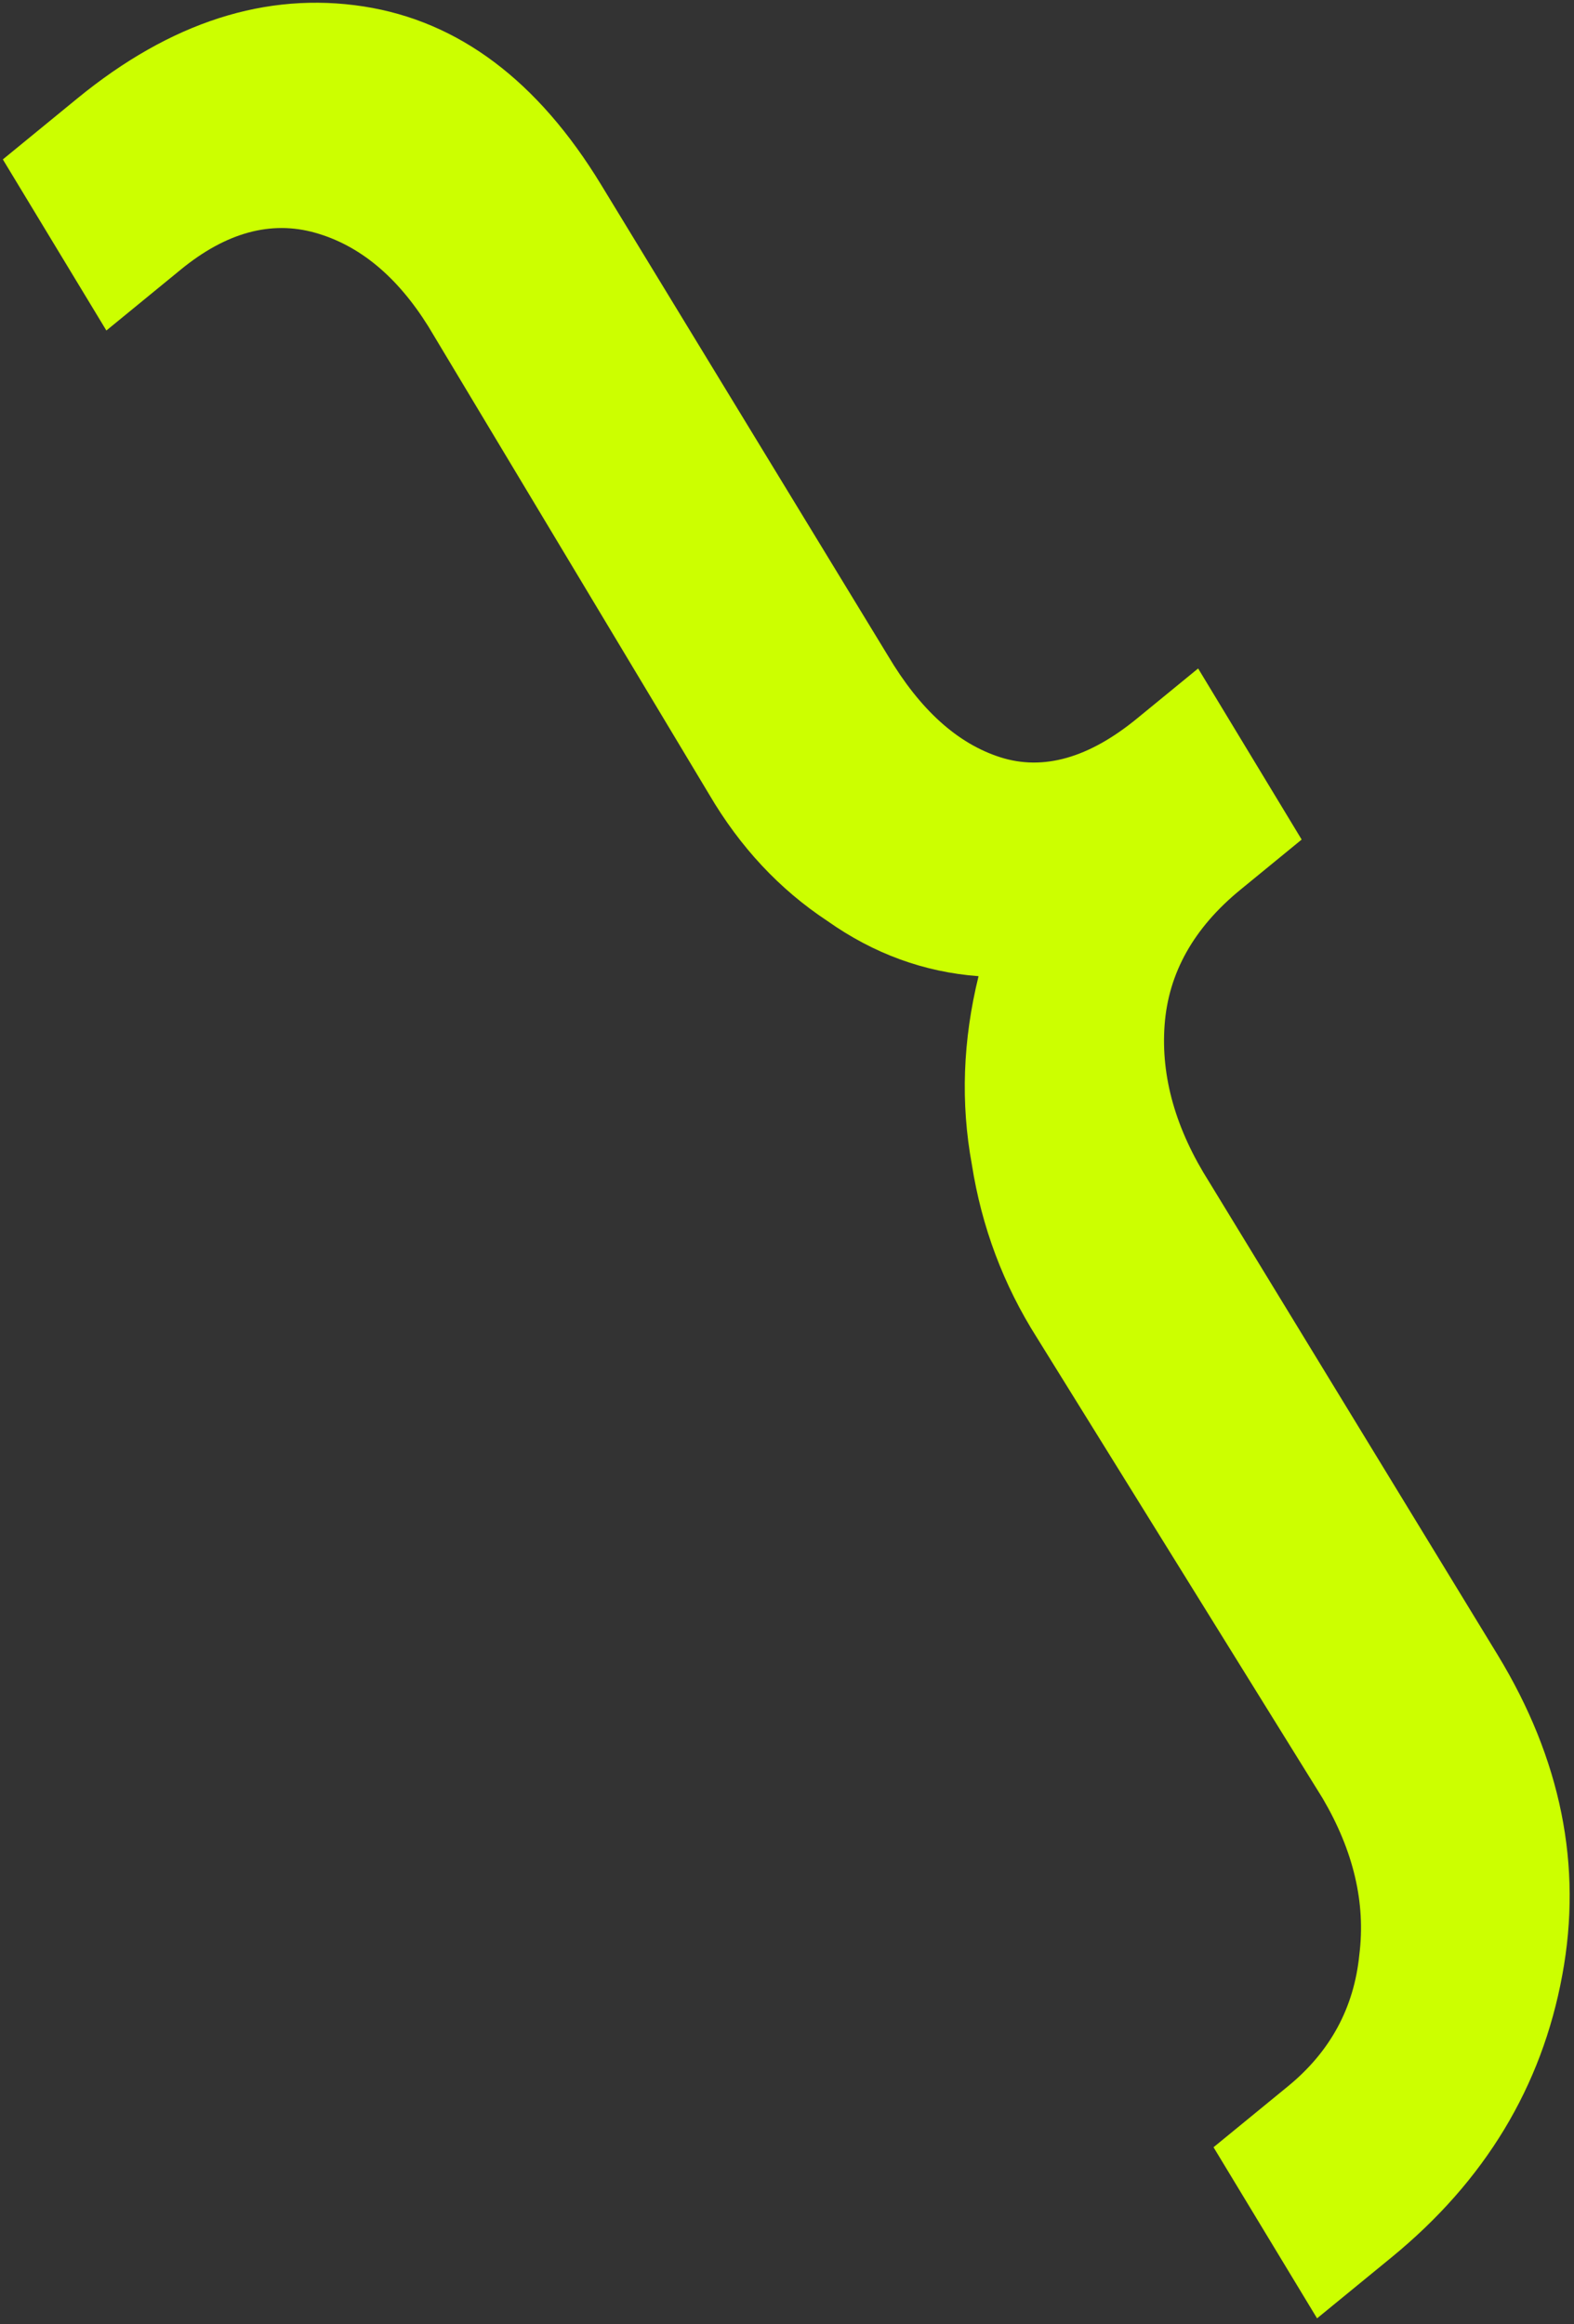 <svg width="170" height="251" viewBox="0 0 170 251" fill="none" xmlns="http://www.w3.org/2000/svg">
<rect x="0" y="0" width="170" height="251" fill="#333333" stroke="none"/>
<path d="M8.343 10.637C18.427 2.381 28.742 -0.932 39.288 0.698C49.547 2.299 58.096 8.722 64.934 19.968L95.898 70.807C99.367 76.652 103.416 80.311 108.044 81.785C112.673 83.26 117.587 81.868 122.786 77.611L129.404 72.193L140.586 90.672L133.968 96.091C128.926 100.219 126.198 105.084 125.784 110.686C125.37 116.288 126.977 121.947 130.604 127.663L161.762 178.739C168.6 189.984 170.924 201.503 168.736 213.295C166.519 225.374 160.369 235.542 150.284 243.798L142.249 250.377L131.067 231.898L139.103 225.319C143.672 221.578 146.242 216.841 146.814 211.11C147.514 205.536 146.194 199.906 142.854 194.219L111.997 144.475C108.371 138.76 106.026 132.521 104.964 125.758C103.744 119.125 103.985 112.348 105.688 105.427C99.799 104.985 94.354 102.995 89.352 99.457C84.193 96.049 79.943 91.501 76.603 85.814L46.262 35.254C42.893 29.854 38.816 26.481 34.03 25.135C29.244 23.79 24.409 25.117 19.524 29.116L11.489 35.695L0.307 17.216L8.343 10.637Z" fill="#CCFF00"/>
</svg>
